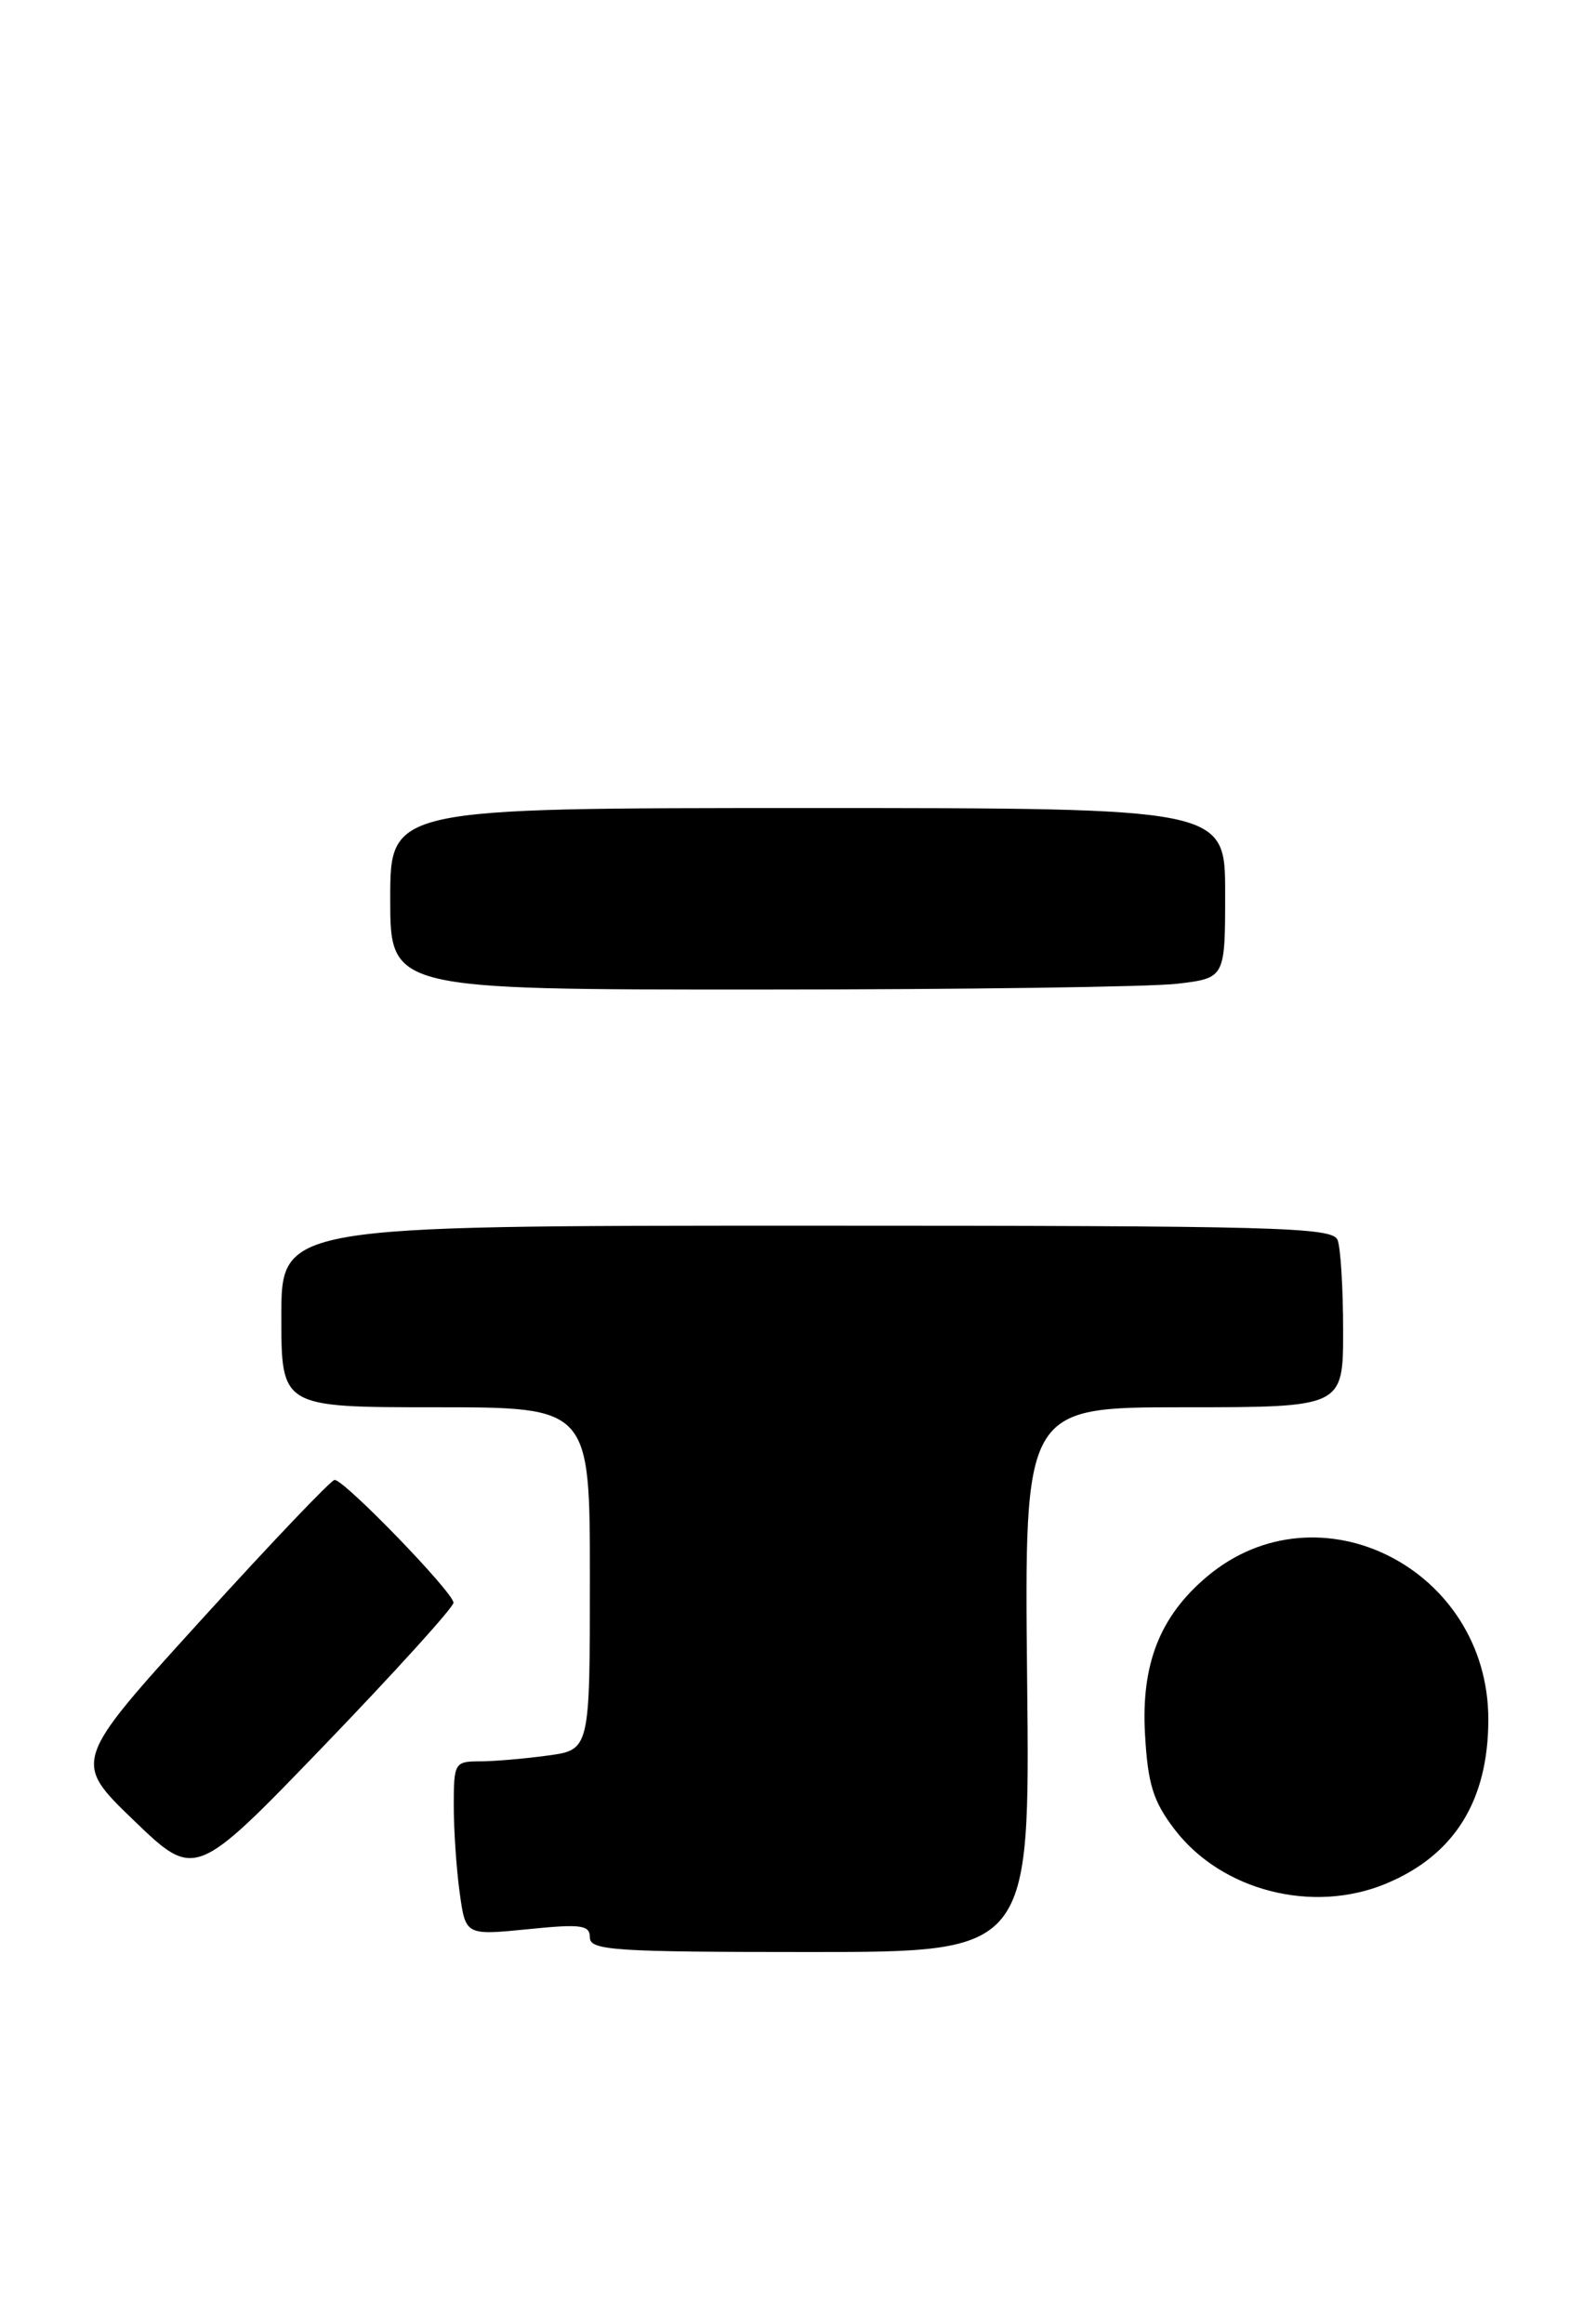 <?xml version="1.0" encoding="UTF-8" standalone="no"?>
<!DOCTYPE svg PUBLIC "-//W3C//DTD SVG 1.1//EN" "http://www.w3.org/Graphics/SVG/1.1/DTD/svg11.dtd" >
<svg xmlns="http://www.w3.org/2000/svg" xmlns:xlink="http://www.w3.org/1999/xlink" version="1.1" viewBox="0 0 173 256">
 <g >
 <path fill="currentColor"
d=" M 113.18 185.00 C 112.87 155.00 112.87 155.00 130.43 155.00 C 148.00 155.00 148.00 155.00 148.00 146.58 C 148.00 141.95 147.73 137.45 147.39 136.58 C 146.85 135.16 140.76 135.00 88.89 135.00 C 31.00 135.00 31.00 135.00 31.00 145.00 C 31.00 155.00 31.00 155.00 48.00 155.00 C 65.00 155.00 65.00 155.00 65.00 173.86 C 65.00 192.73 65.00 192.73 60.36 193.36 C 57.81 193.71 54.43 194.00 52.86 194.00 C 50.11 194.00 50.00 194.18 50.00 198.86 C 50.00 201.53 50.29 205.85 50.65 208.45 C 51.30 213.17 51.30 213.17 58.15 212.49 C 64.05 211.89 65.00 212.02 65.00 213.40 C 65.00 214.82 67.68 215.00 89.25 215.00 C 113.50 215.00 113.50 215.00 113.18 185.00 Z  M 152.75 207.46 C 160.27 204.32 164.00 198.32 164.00 189.38 C 164.00 172.79 145.30 163.30 133.00 173.65 C 127.81 178.02 125.73 183.29 126.17 191.02 C 126.48 196.51 127.07 198.40 129.41 201.47 C 134.59 208.26 144.65 210.84 152.75 207.46 Z  M 49.97 176.53 C 50.00 175.44 37.96 163.00 36.87 163.00 C 36.49 163.00 29.84 169.98 22.09 178.51 C 8.00 194.01 8.00 194.01 14.75 200.51 C 21.50 207.00 21.50 207.00 35.72 192.25 C 43.53 184.14 49.95 177.06 49.97 176.53 Z  M 129.75 108.35 C 135.00 107.72 135.00 107.72 135.00 98.36 C 135.00 89.00 135.00 89.00 89.00 89.00 C 43.00 89.00 43.00 89.00 43.00 99.00 C 43.00 109.00 43.00 109.00 83.75 108.99 C 106.16 108.99 126.86 108.70 129.75 108.35 Z "/>
</g>
</svg>